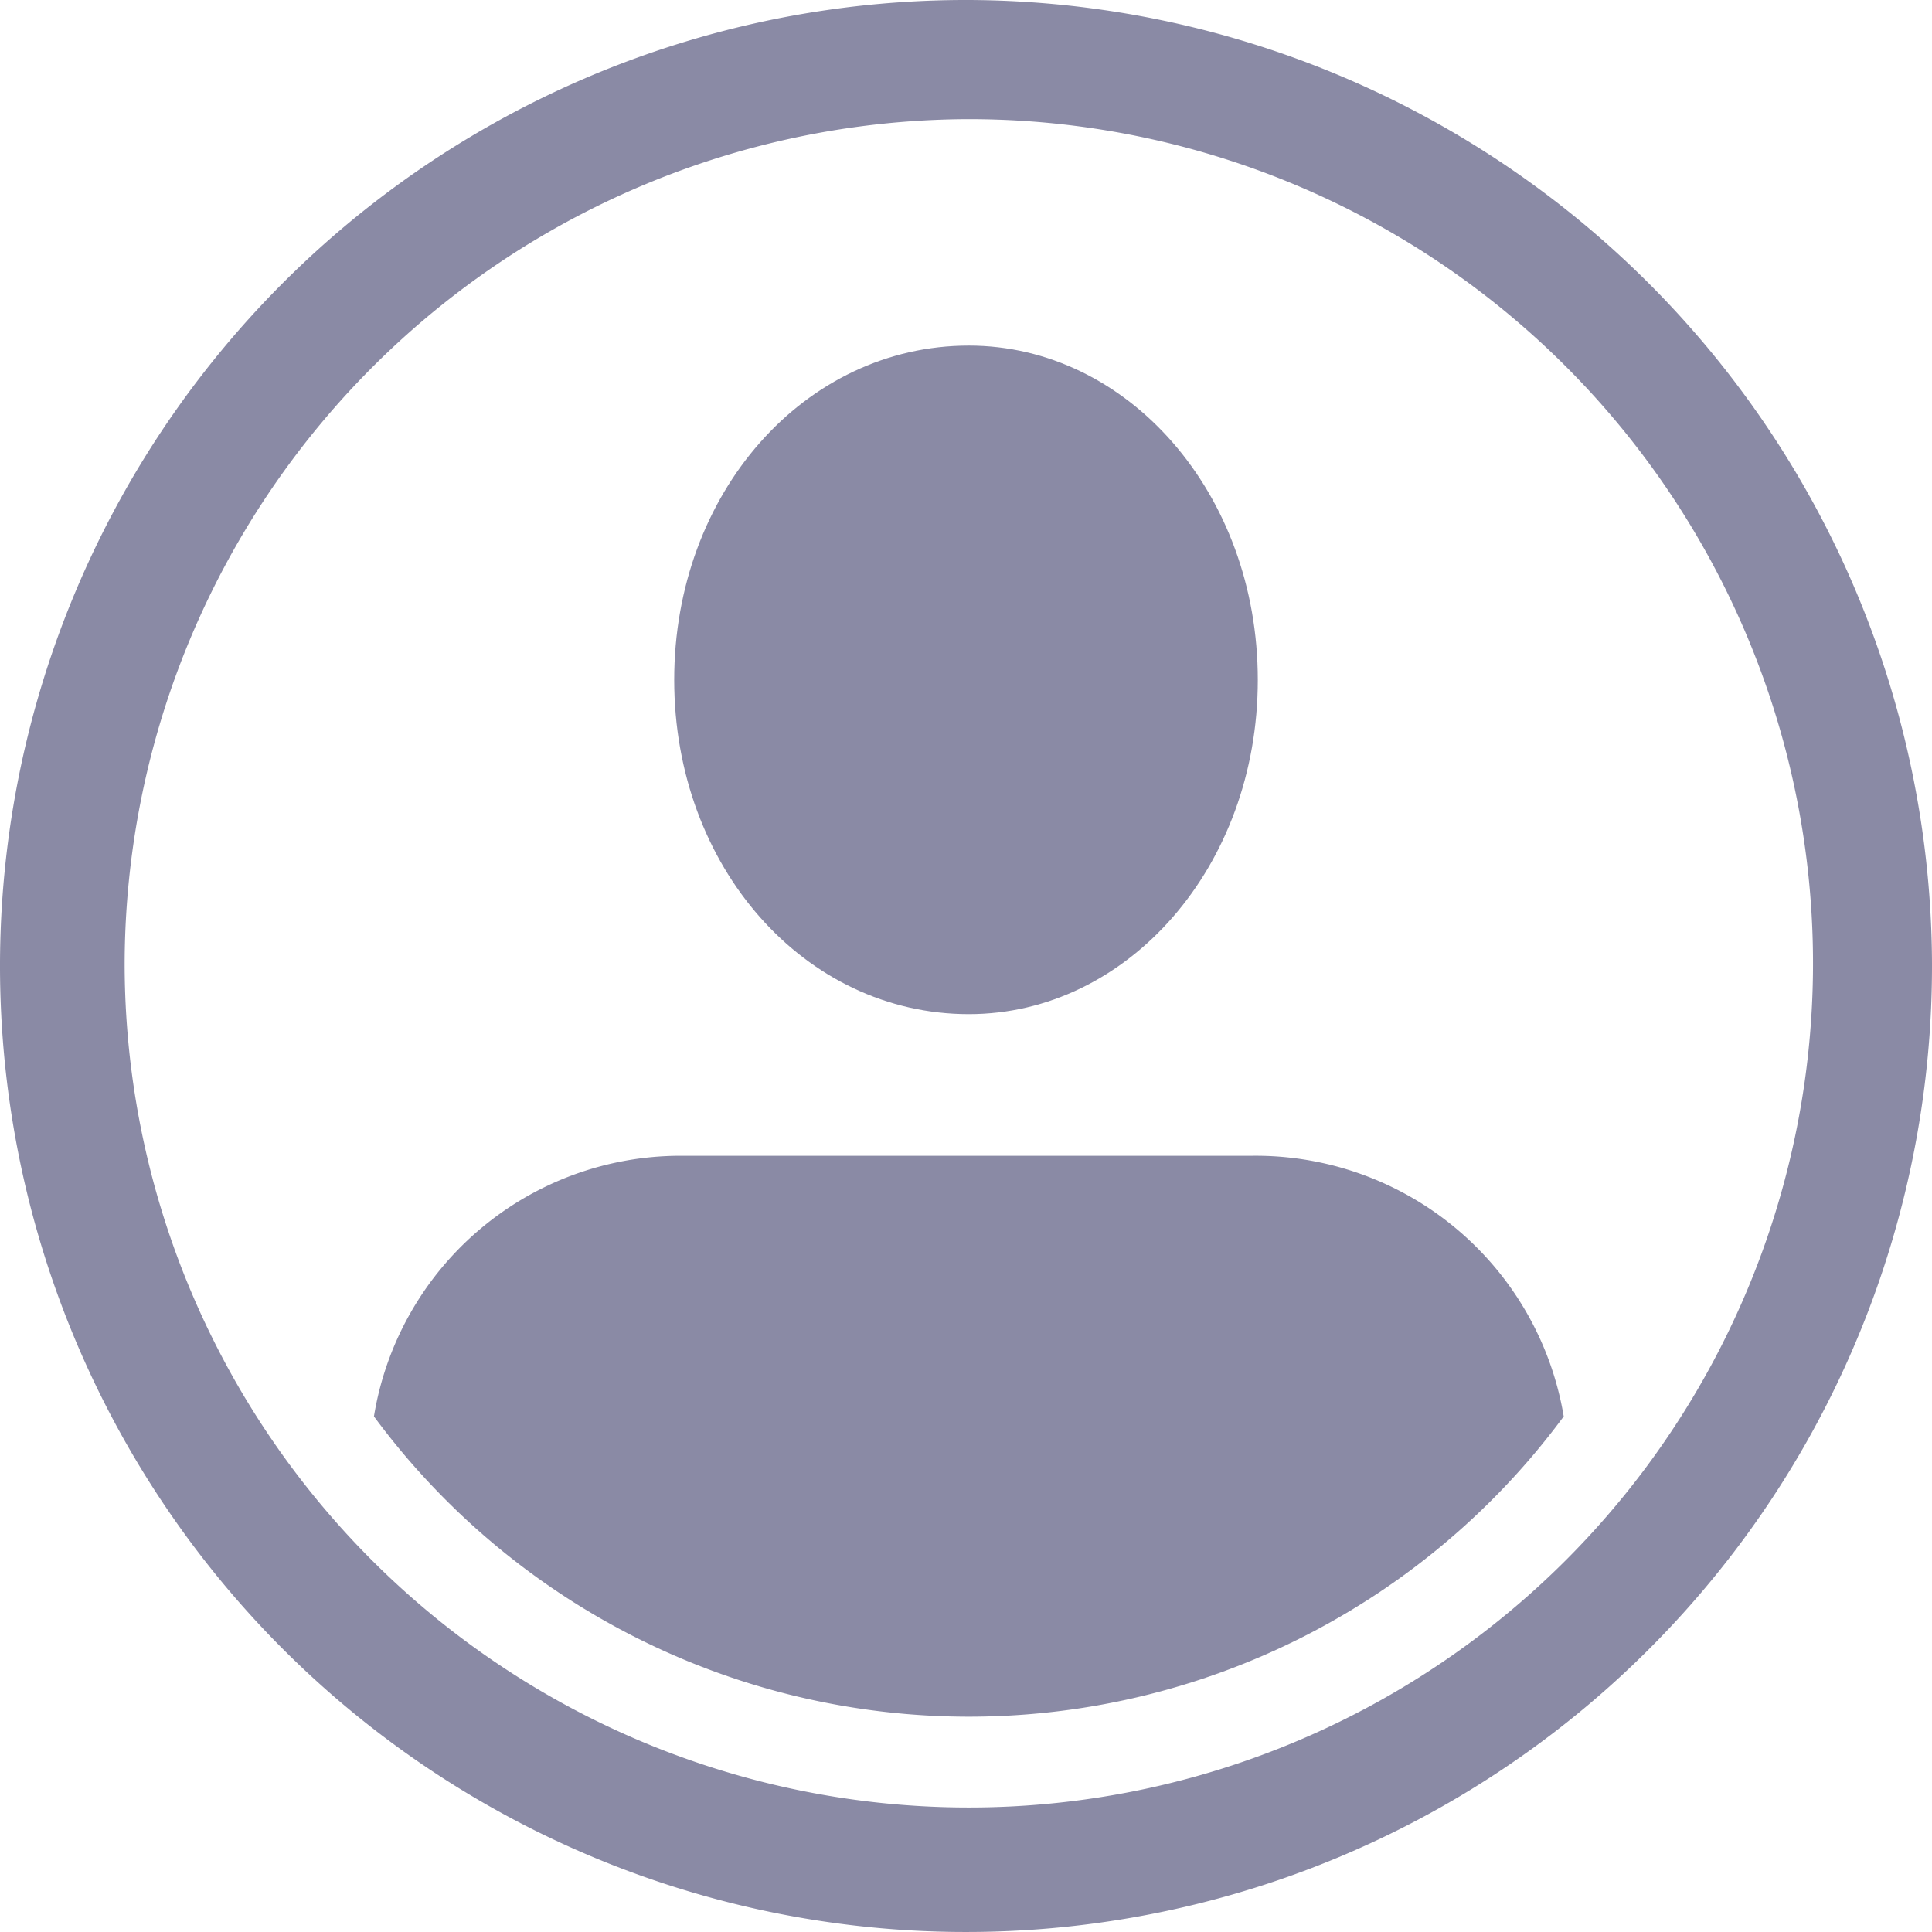 <svg id="Group_577" data-name="Group 577" xmlns="http://www.w3.org/2000/svg" width="60" height="60" viewBox="0 0 60 60">
  <path id="Path_257" data-name="Path 257" d="M92.273,204H74.5a9.648,9.648,0,0,0-9.5,8.094,22.964,22.964,0,0,0,36.95,0A9.7,9.7,0,0,0,92.273,204Z" transform="translate(-53.387 -168.106)" fill="#8a8aa5" fill-rule="evenodd"/>
  <path id="Path_258" data-name="Path 258" d="M128.15,61c-5.1,0-9.15,4.575-9.15,10.381s4.047,10.381,9.15,10.381c4.927,0,8.974-4.575,8.974-10.381S133.076,61,128.15,61Z" transform="translate(-98.062 -50.267)" fill="#8a8aa5" fill-rule="evenodd"/>
  <path id="Path_259" data-name="Path 259" d="M30.088,0A30,30,0,1,0,60,29.912,30.037,30.037,0,0,0,30.088,0Zm0,3.7A26.217,26.217,0,1,1,3.871,29.912,26.283,26.283,0,0,1,30.088,3.7Z" fill="#8a8aa5"/>
</svg>
